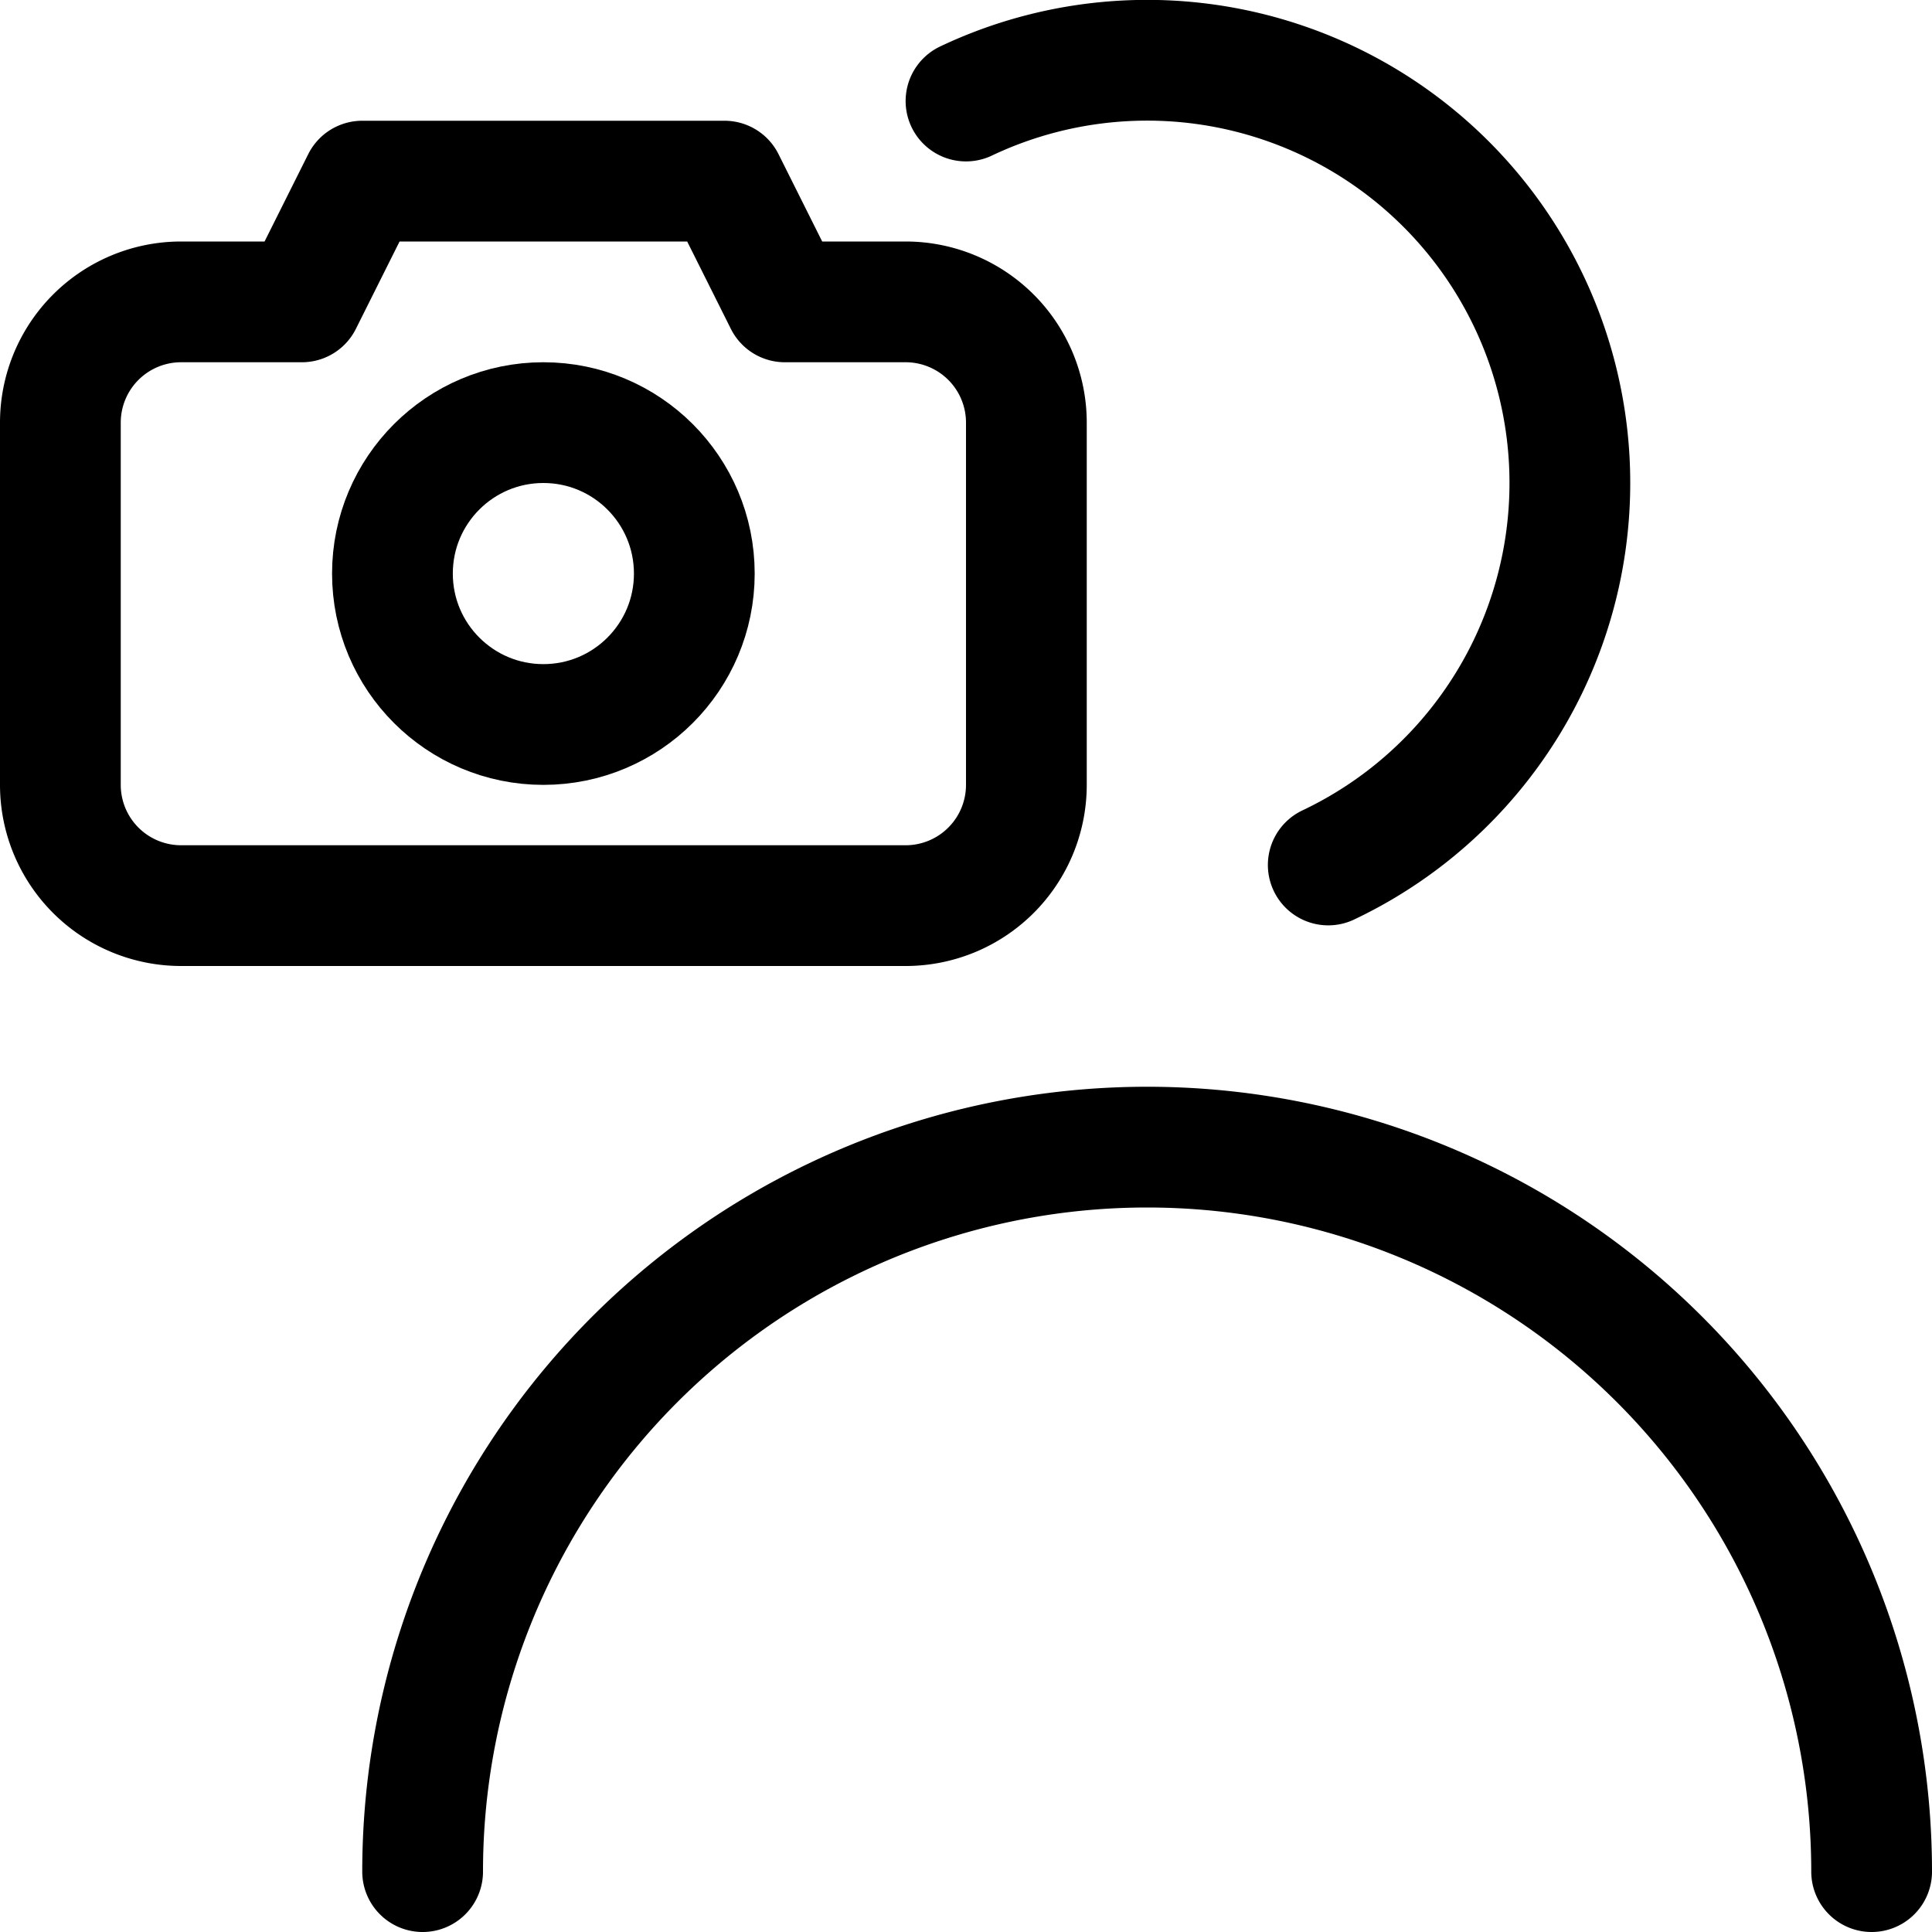 <svg xmlns="http://www.w3.org/2000/svg" viewBox="0 0 24 24" width="24" height="24"><defs><style>.a{fill:none;stroke:#000;stroke-linecap:round;stroke-linejoin:round;stroke-width:1.5px}</style></defs><title>taking-pictures-human</title><path class="a" d="M9.75 3.75L9 2.25H4.5l-.75 1.5h-1.5a1.5 1.5 0 0 0-1.5 1.5v4.5a1.5 1.5 0 0 0 1.5 1.5h9a1.5 1.5 0 0 0 1.5-1.5v-4.5a1.5 1.5 0 0 0-1.5-1.5z"/><circle class="a" cx="6.75" cy="7.125" r="1.875"/><path class="a" d="M5.25 23.25a9 9 0 0 1 18 0M12 1.255a5.251 5.251 0 0 1 4.5 9.49"/></svg>